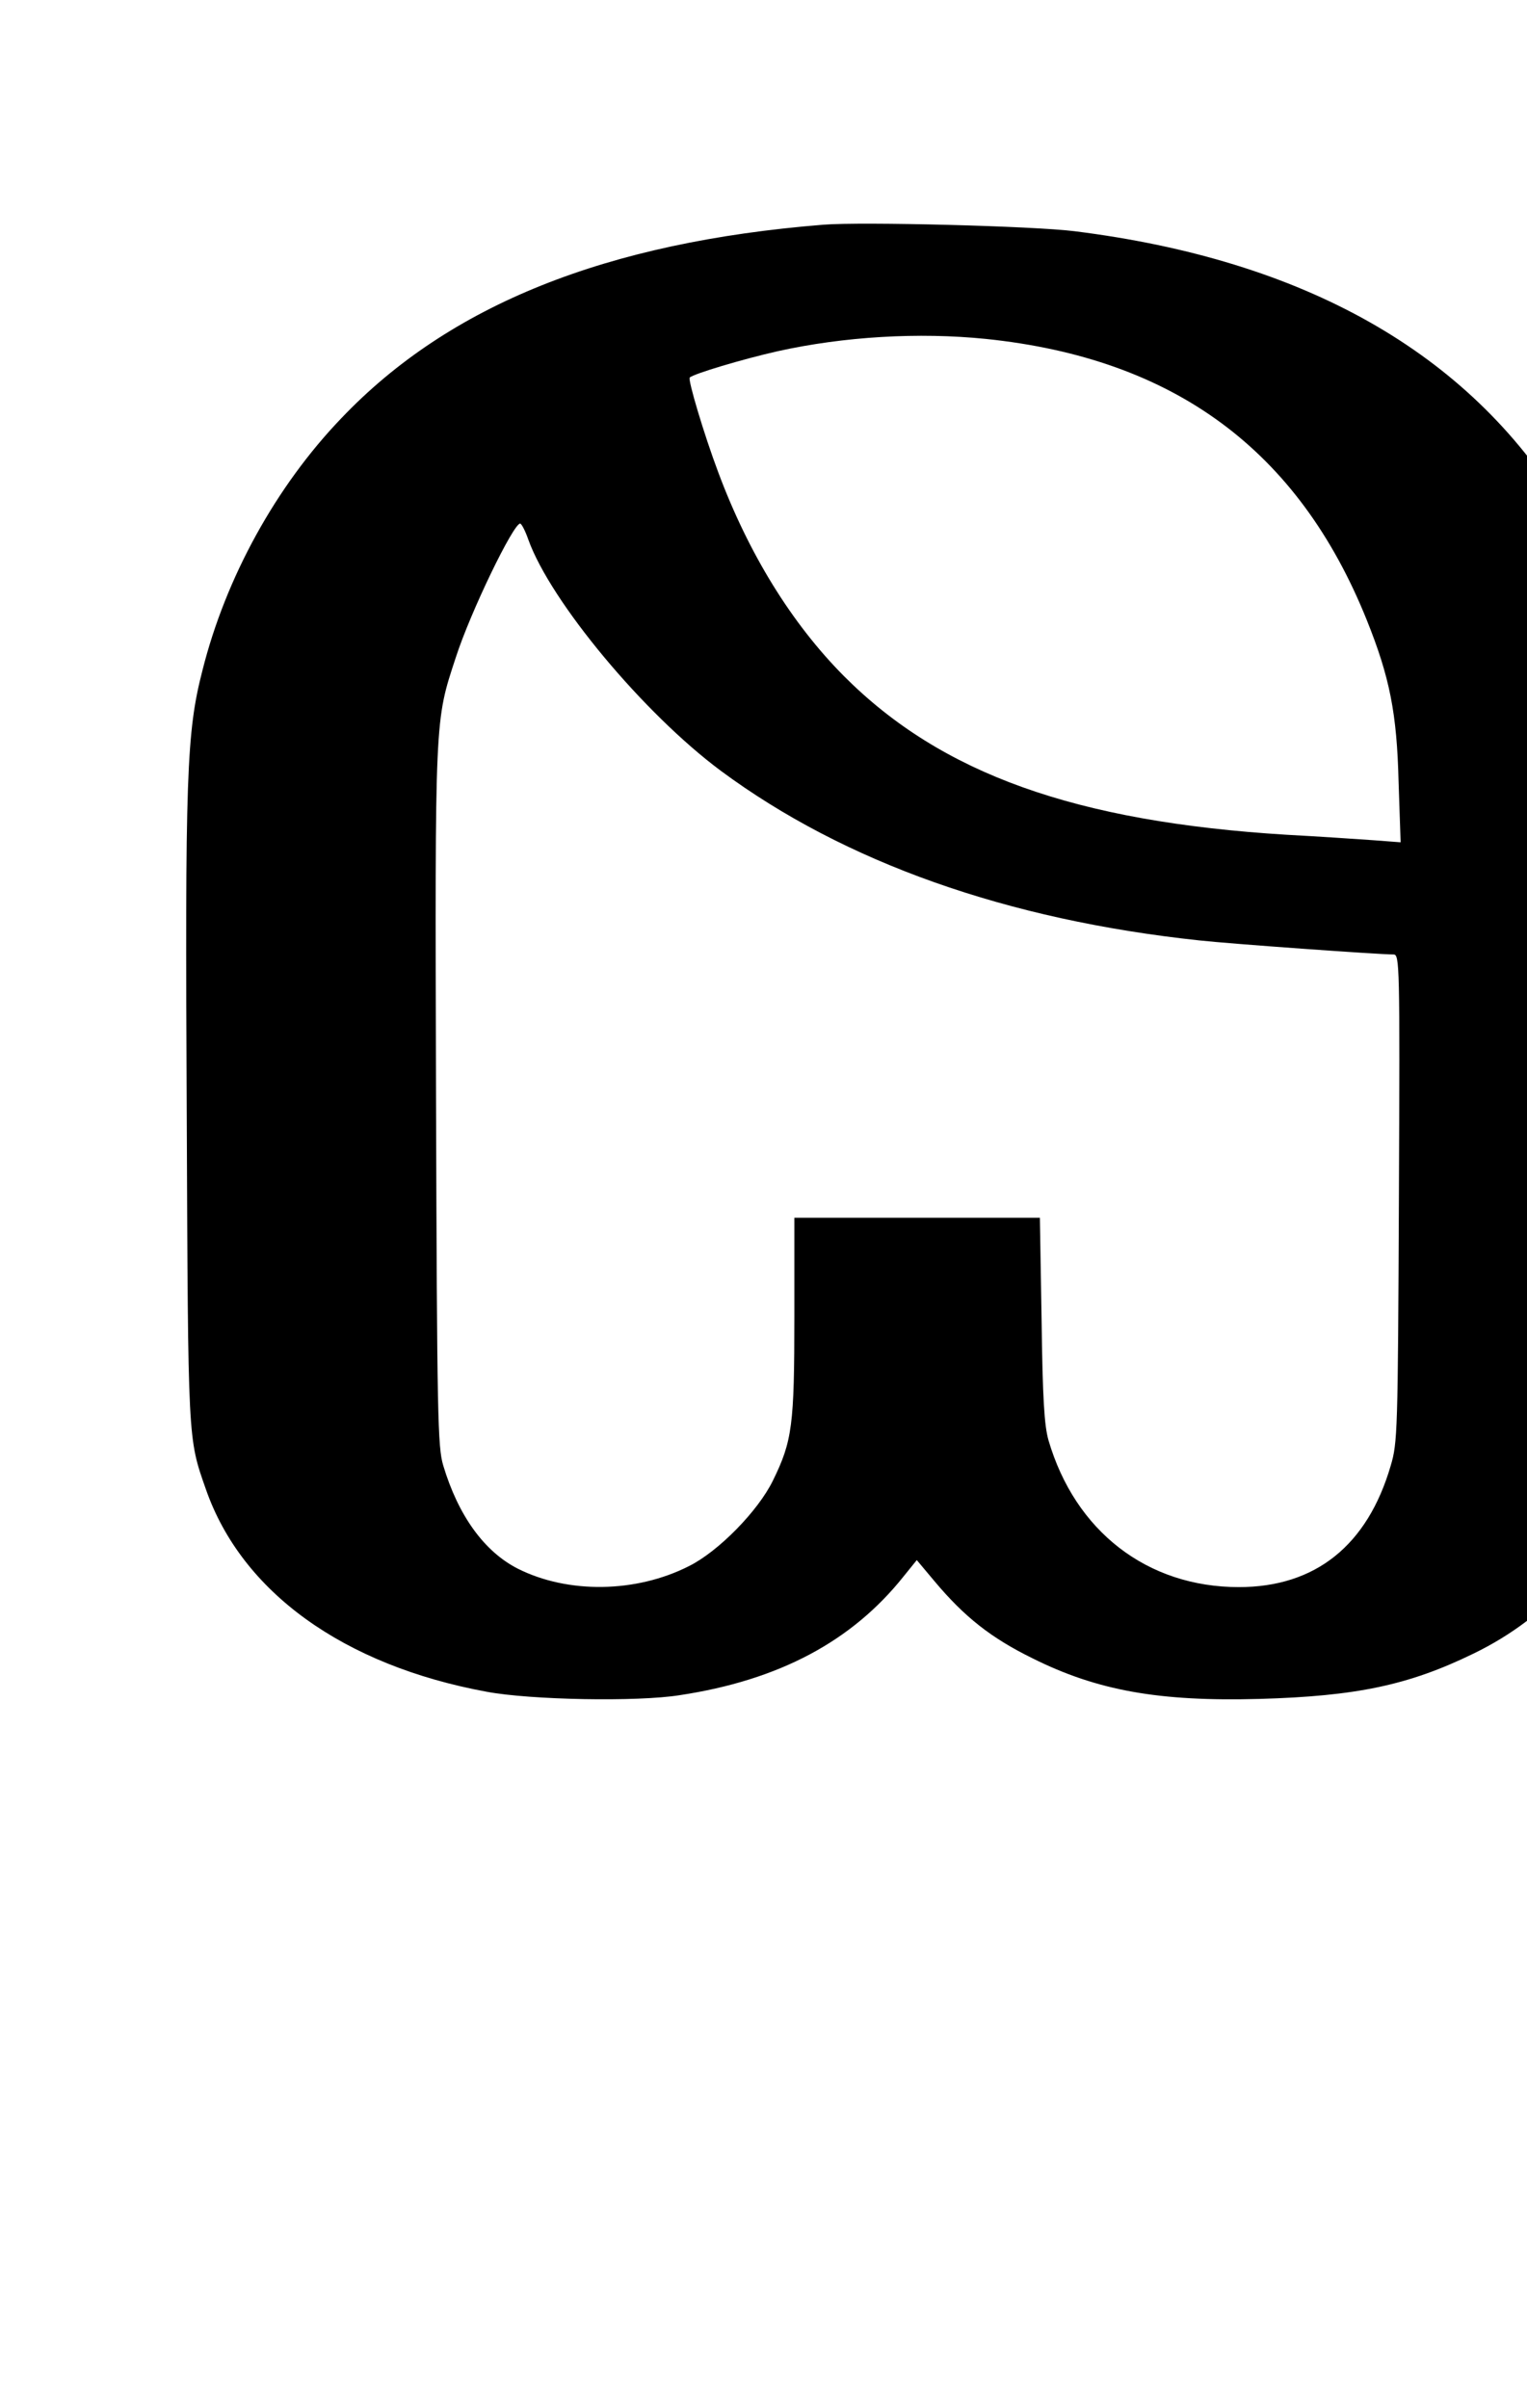 <?xml version="1.0" standalone="no"?>
<svg version="1.0" xmlns="http://www.w3.org/2000/svg"
     viewBox="37 0 326 514" 
     preserveAspectRatio="xMidYMid meet">
  <g transform="translate(0,514) scale(0.073,-0.073)"
     fill="#000000" stroke="none">
    <path d="M2915 6384 c-635 -51 -1094 -234 -1410 -566 -191 -199 -338 -466
    -406 -737 -47 -182 -51 -308 -46 -1301 4 -960 3 -943 56 -1094 105 -301 403
    -515 821 -592 128 -24 441 -30 565 -10 291 44 504 158 655 348 l38 47 52 -62
    c88 -105 166 -166 286 -225 190 -95 371 -127 664 -119 283 8 436 40 625 132
    228 110 392 300 476 550 l24 70 3 1034 c3 1138 4 1110 -59 1308 -35 111 -115
    285 -179 388 -279 455 -758 726 -1431 810 -119 15 -620 28 -734 19z m475 -334
    c551 -57 914 -325 1114 -822 67 -167 88 -272 93 -472 l6 -178 -79 6 c-44 3
    -158 11 -254 16 -618 38 -1010 178 -1295 464 -153 154 -279 358 -368 597 -41
    109 -89 270 -83 276 11 11 155 54 257 77 194 43 412 56 609 36z m-1338 -587
    c65 -181 337 -508 563 -676 362 -268 837 -436 1400 -496 91 -10 523 -41 567
    -41 18 0 19 -22 16 -712 -3 -684 -4 -716 -24 -783 -68 -233 -220 -355 -444
    -355 -268 0 -479 163 -557 430 -12 43 -17 120 -20 353 l-5 297 -359 0 -359 0
    0 -287 c0 -320 -6 -366 -63 -482 -43 -88 -159 -207 -246 -250 -154 -78 -353
    -81 -500 -7 -98 50 -174 155 -218 302 -16 54 -18 139 -21 1078 -3 1119 -4
    1096 58 1285 43 133 168 391 188 391 4 0 15 -21 24 -47z"/>
  </g>
</svg>
